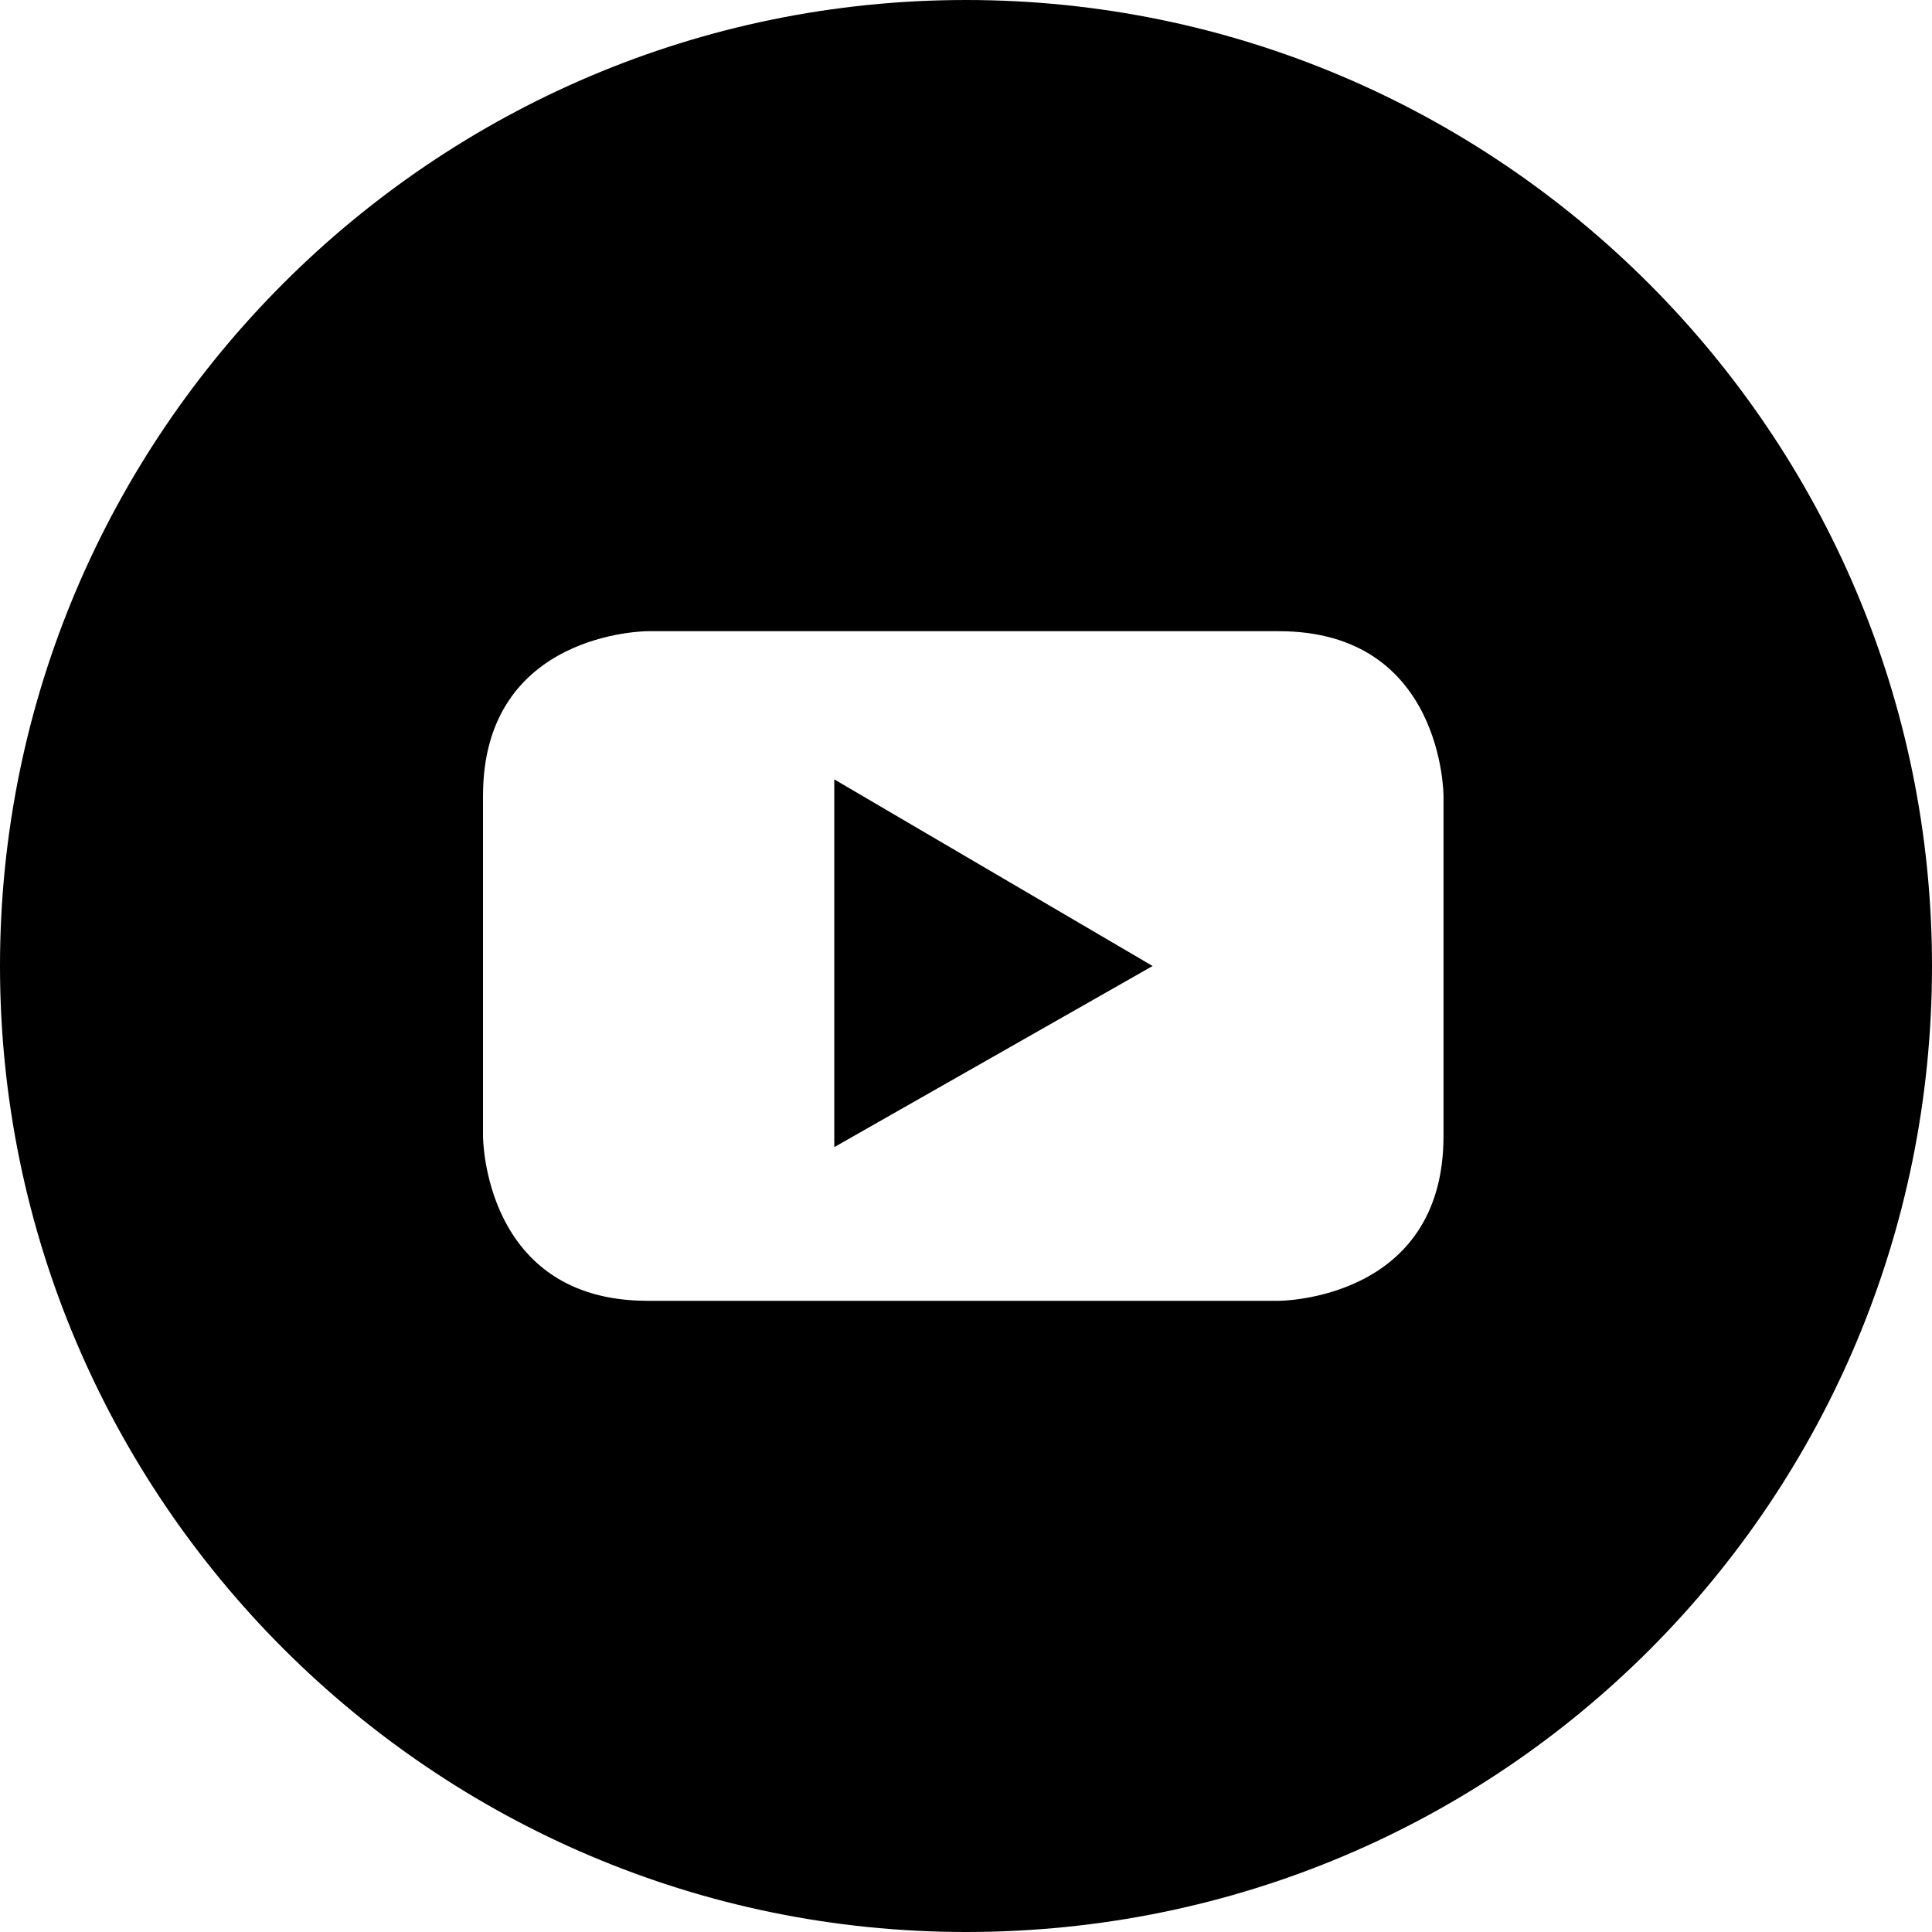 <?xml version="1.0" encoding="utf-8"?>
<svg version="1.1" xmlns="http://www.w3.org/2000/svg" xmlns:xlink="http://www.w3.org/1999/xlink" x="0px" y="0px"
	 viewBox="0 0 35.2 35.2" style="enable-background:new 0 0 35.2 35.2;" xml:space="preserve">
	<path class="st0" d="M17.6,0C7.9,0,0,7.9,0,17.6s7.9,17.6,17.6,17.6c9.8,0,17.6-7.9,17.6-17.6S27.3,0,17.6,0 M26.3,20.7
		c0,3-3,3-3,3H11.8c-3,0-3-3-3-3v-6.2c0-3,3-3,3-3h11.5c3,0,3,3,3,3V20.7z"/>
	<polygon class="st0" points="15.2,20.9 21,17.6 15.2,14.2 	"/>
</svg>
